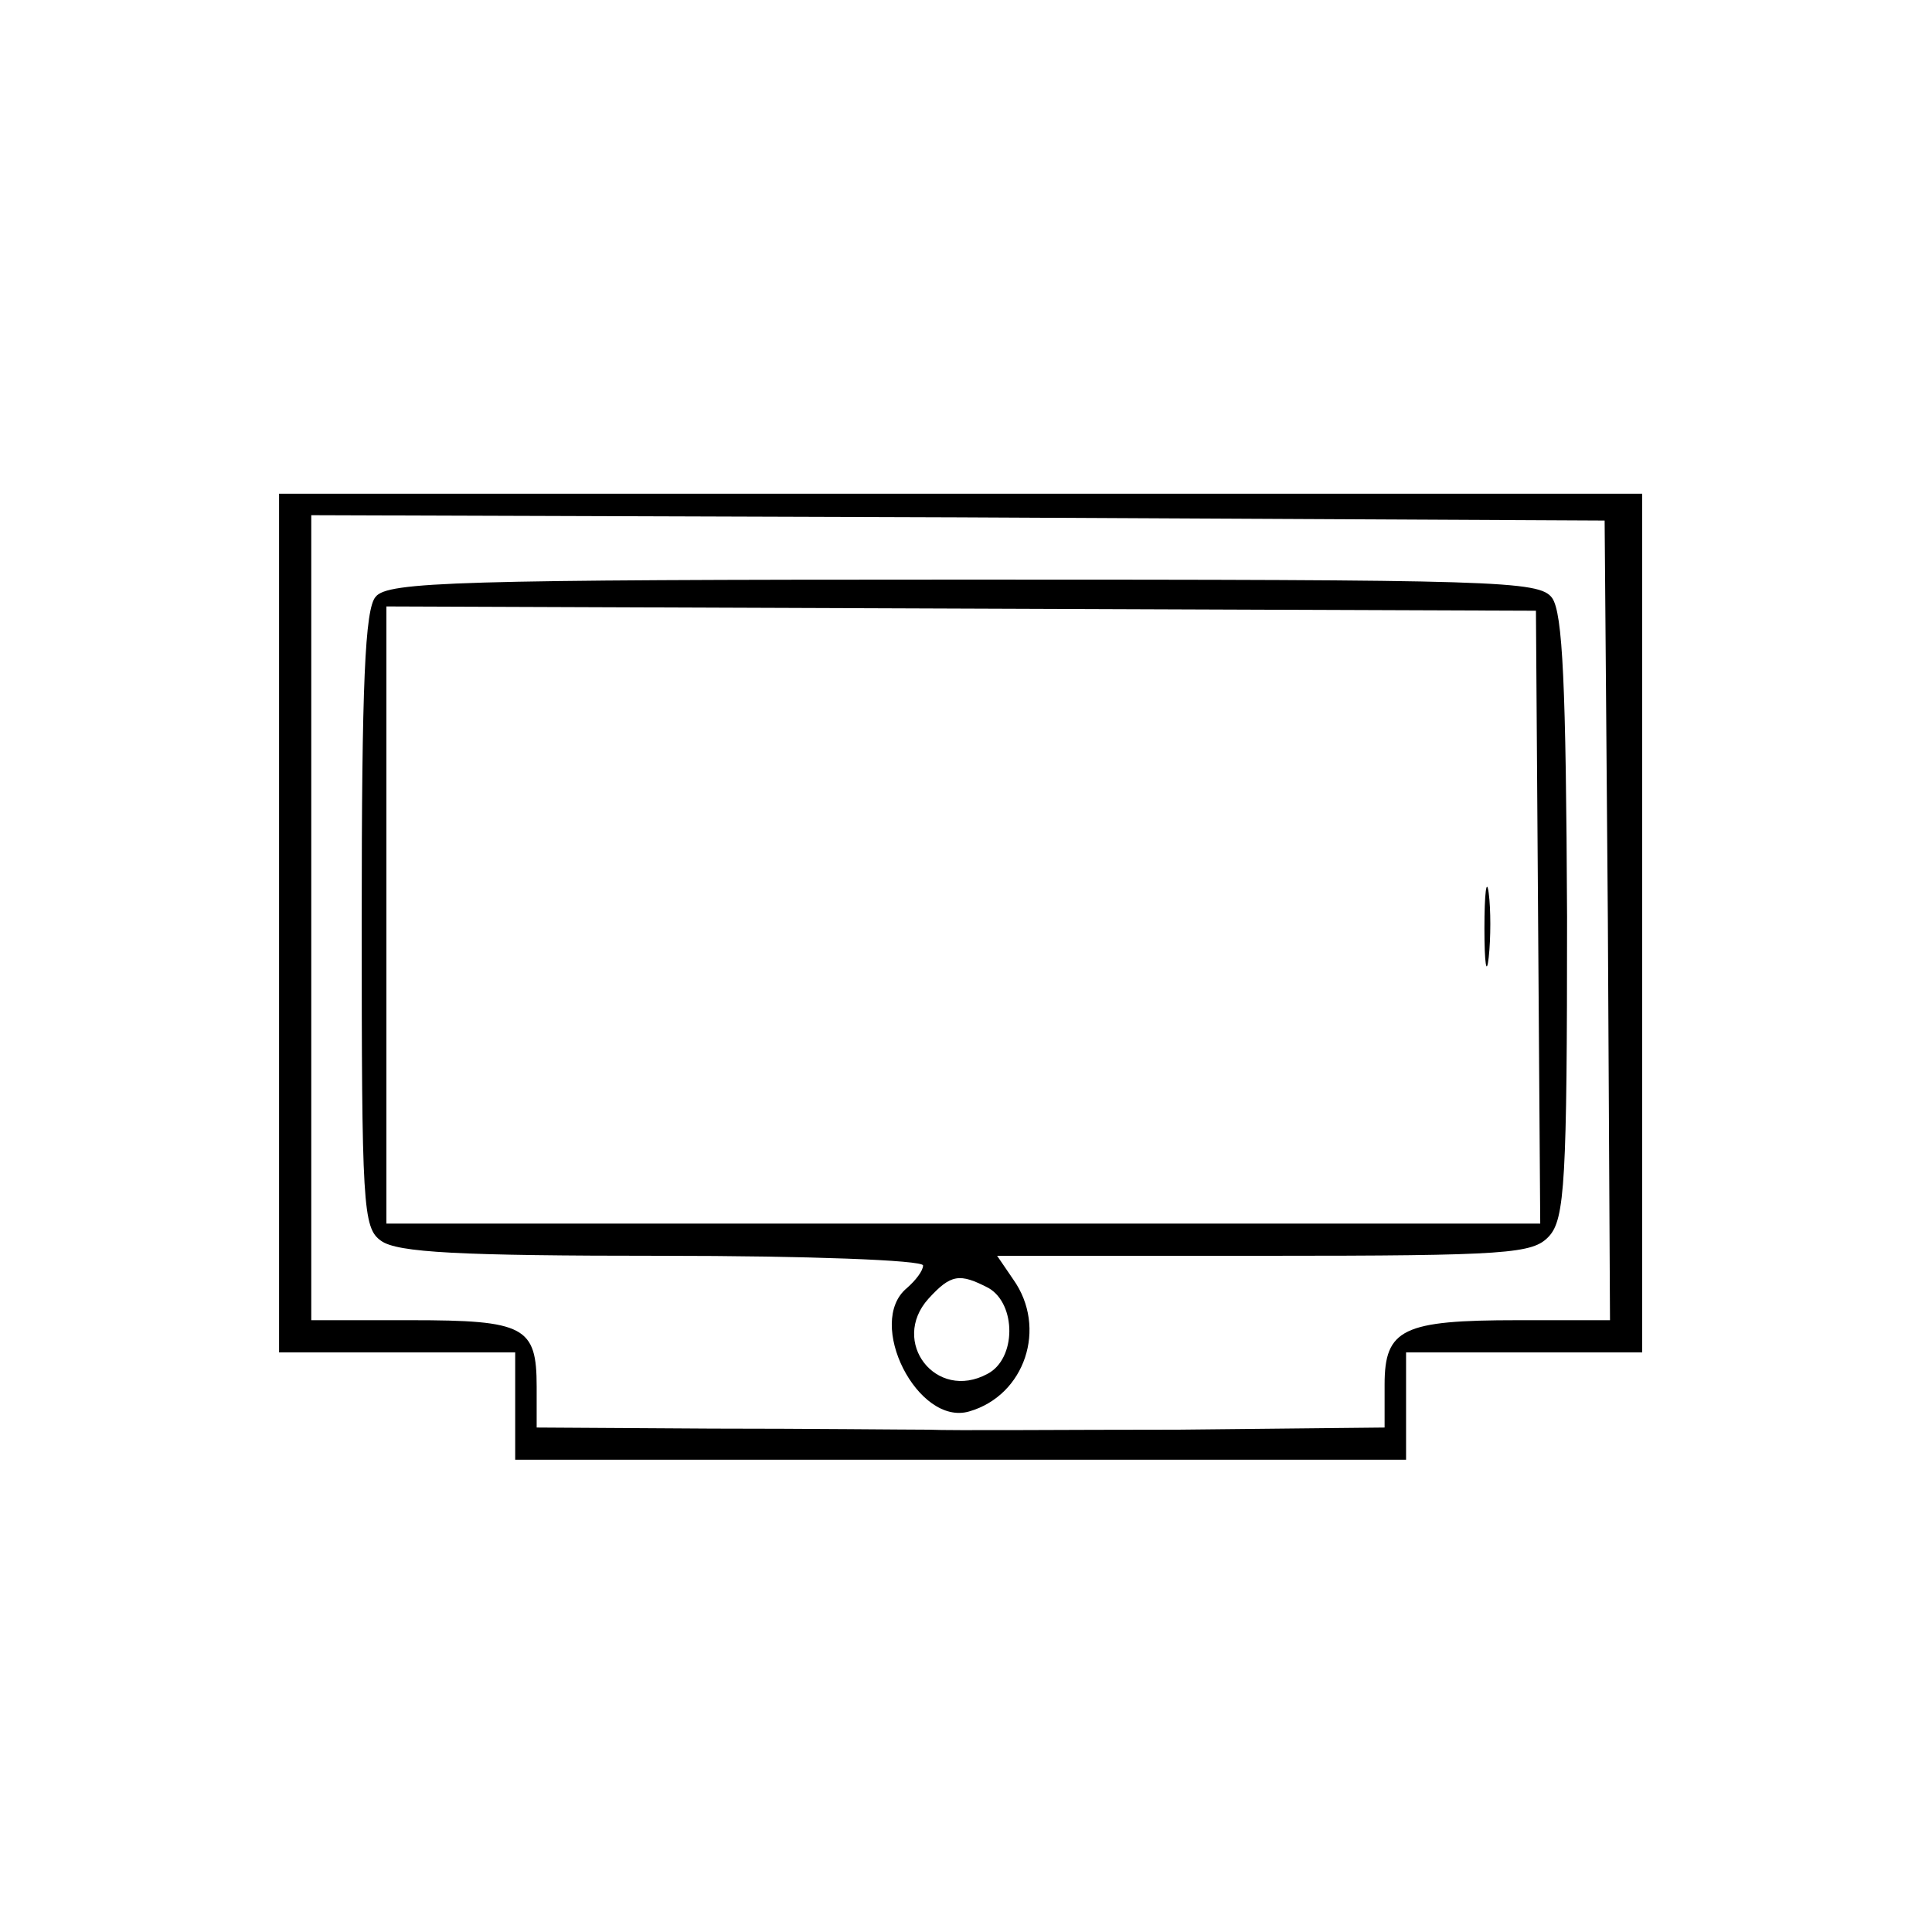 <?xml version="1.0" standalone="no"?>
<!DOCTYPE svg PUBLIC "-//W3C//DTD SVG 20010904//EN"
 "http://www.w3.org/TR/2001/REC-SVG-20010904/DTD/svg10.dtd">
<svg version="1.0" xmlns="http://www.w3.org/2000/svg"
 width="180pt" height="180pt" viewBox="0 0 180 180"
 preserveAspectRatio="xMidYMid meet">
<g transform="translate(0,180) scale(0.1,-0.1)"
fill="#000000" stroke="none">
<path d="M260 940 l0 -400 110 0 110 0 0 -50 0 -50 415 0 415 0 0 50 0 50 110
0 110 0 0 400 0 400 -635 0 -635 0 0 -400z m1238 3 l2 -373 -86 0 c-107 0
-124 -8 -124 -60 l0 -40 -192 -2 c-106 0 -211 -1 -233 0 -22 0 -113 1 -202 1
l-163 1 0 38 c0 56 -11 62 -117 62 l-93 0 0 375 0 375 603 -2 602 -3 3 -372z"/>
<path d="M350 1244 c-10 -11 -13 -82 -13 -301 0 -267 1 -287 18 -299 15 -11
73 -14 262 -14 134 0 243 -4 243 -9 0 -5 -7 -14 -15 -21 -39 -32 10 -129 58
-115 52 15 73 78 41 123 l-15 22 249 0 c228 0 250 2 265 18 15 16 17 52 17
298 -1 216 -4 283 -14 297 -12 16 -50 17 -548 17 -472 0 -537 -2 -548 -16z
m1083 -299 l2 -285 -537 0 -538 0 0 288 0 287 535 -2 536 -2 2 -286z m-512
-345 c26 -15 26 -66 -1 -80 -48 -26 -91 30 -55 70 21 23 29 24 56 10z"/>
<path d="M1383 935 c0 -33 2 -45 4 -27 2 18 2 45 0 60 -2 15 -4 0 -4 -33z"/>
</g>
</svg>
